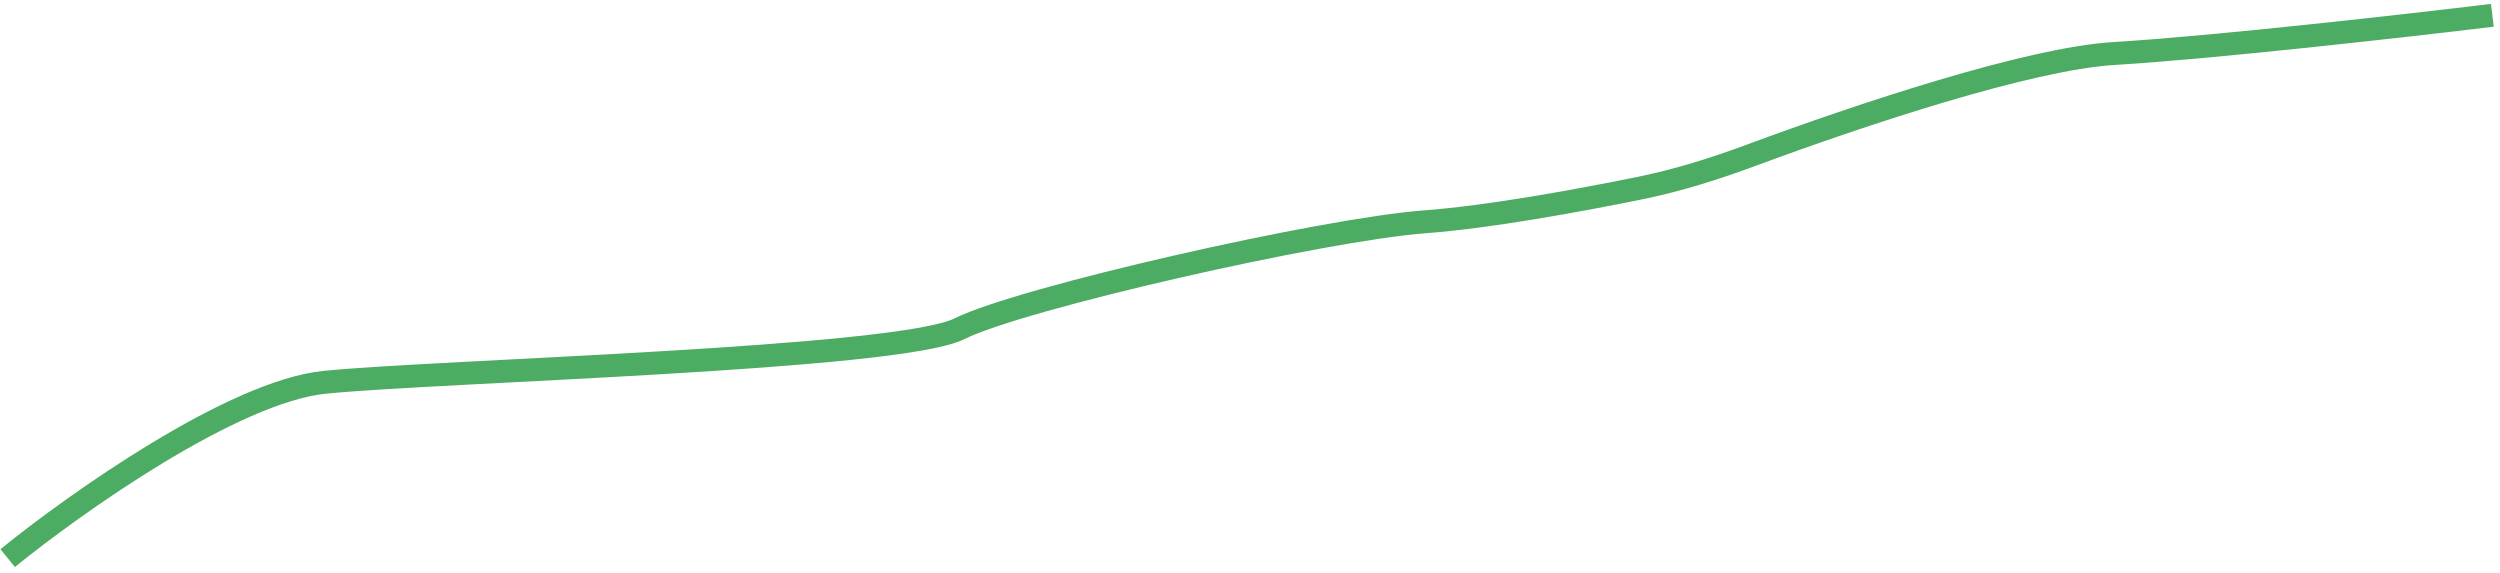 <svg width="327" height="75" viewBox="0 0 327 75" fill="none" xmlns="http://www.w3.org/2000/svg">
<path d="M1 73C9.833 65.833 30.5 51.2 42.5 50C57.5 48.5 117.5 47 125.5 43C133.5 39 173 30 186.5 29C194.491 28.408 206.077 26.32 214.534 24.598C219.517 23.584 224.366 22.044 229.134 20.277C243.389 14.992 265.401 7.673 276.5 7C289.7 6.2 315 3.333 326 2" stroke="#4DAC63" stroke-width="3"/>
</svg>
